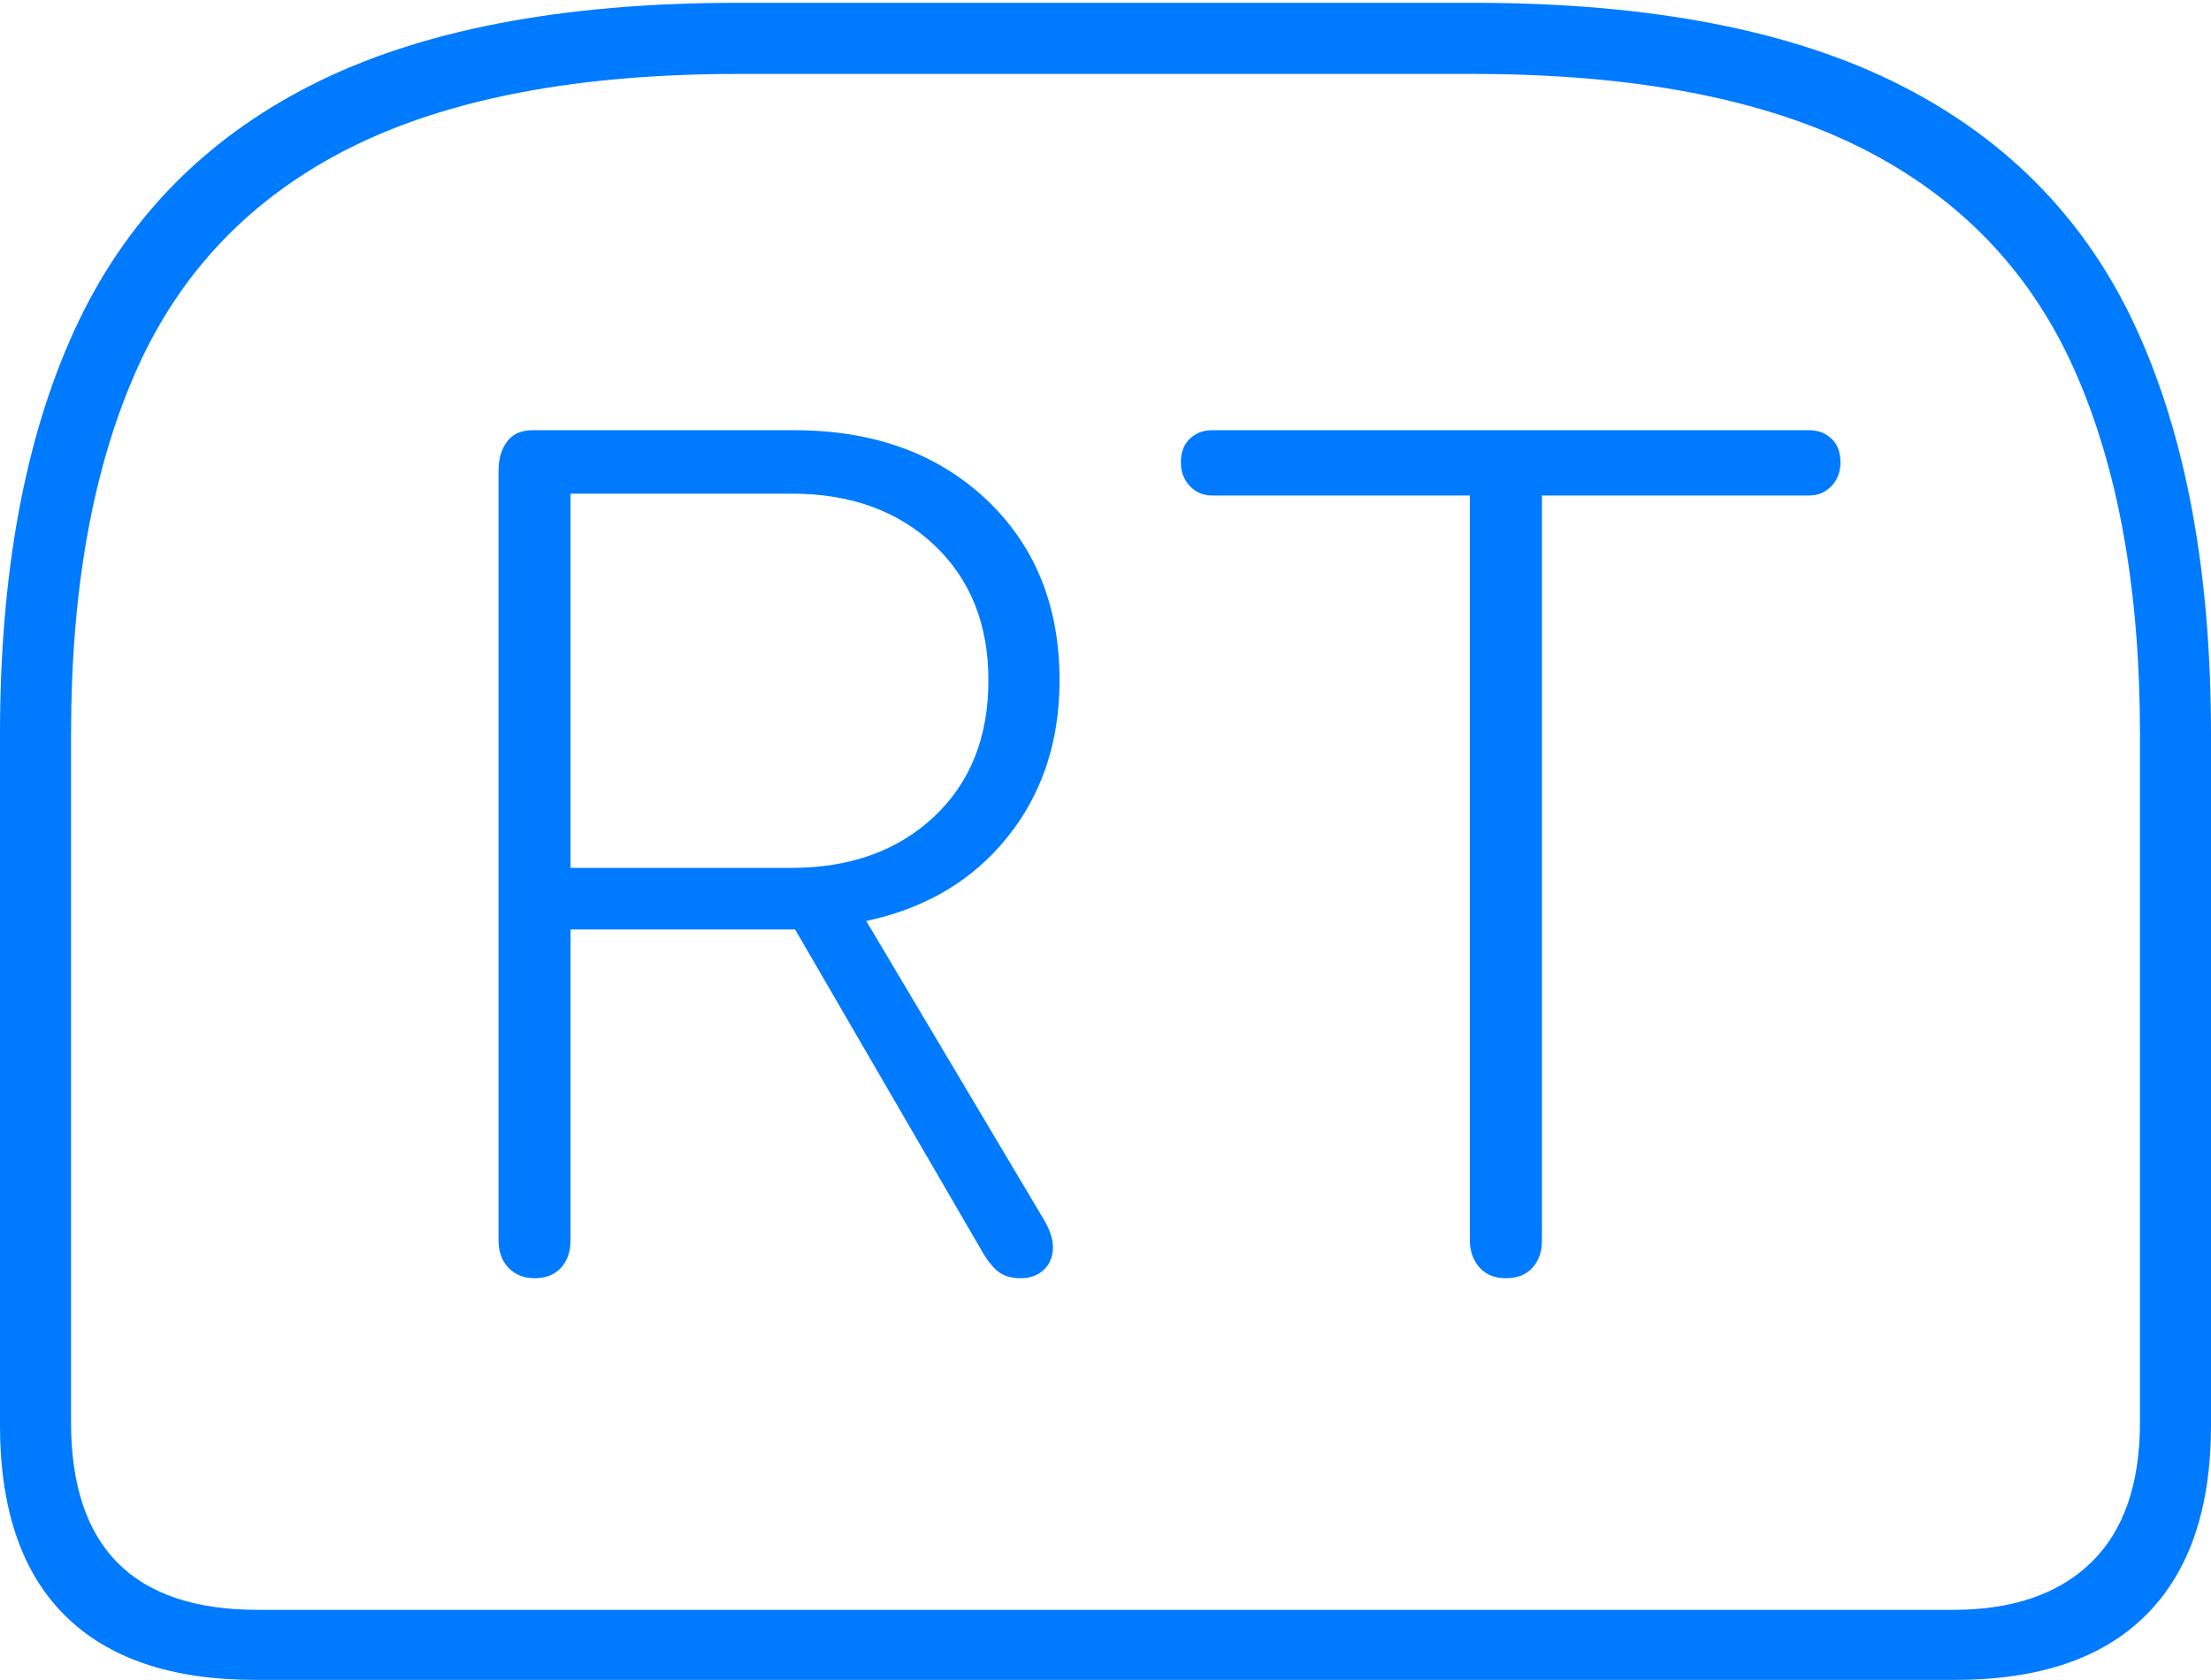 <?xml version="1.0" encoding="UTF-8"?>
<!--Generator: Apple Native CoreSVG 175-->
<!DOCTYPE svg
PUBLIC "-//W3C//DTD SVG 1.1//EN"
       "http://www.w3.org/Graphics/SVG/1.1/DTD/svg11.dtd">
<svg version="1.1" xmlns="http://www.w3.org/2000/svg" xmlns:xlink="http://www.w3.org/1999/xlink" width="22.783" height="17.314">
 <g>
  <rect height="17.314" opacity="0" width="22.783" x="0" y="0"/>
  <path d="M7.598 0.029Q4.873 0.029 3.203 0.879Q1.533 1.729 0.767 3.403Q0 5.078 0 7.568L0 14.688Q0 15.986 0.669 16.65Q1.338 17.314 2.627 17.314L20.146 17.314Q21.445 17.314 22.114 16.645Q22.783 15.977 22.783 14.688L22.783 7.568Q22.783 5.078 22.021 3.403Q21.26 1.729 19.585 0.879Q17.91 0.029 15.185 0.029ZM7.607 0.762L15.176 0.762Q17.656 0.762 19.175 1.523Q20.693 2.285 21.372 3.804Q22.051 5.322 22.051 7.568L22.051 14.658Q22.051 15.615 21.548 16.104Q21.045 16.592 20.127 16.592L2.656 16.592Q0.732 16.592 0.732 14.658L0.732 7.568Q0.732 5.322 1.411 3.804Q2.09 2.285 3.608 1.523Q5.127 0.762 7.607 0.762ZM5.508 13.174Q5.684 13.174 5.781 13.066Q5.879 12.959 5.879 12.783L5.879 9.58L8.193 9.58L10.127 12.91Q10.215 13.057 10.298 13.115Q10.381 13.174 10.518 13.174Q10.664 13.174 10.757 13.086Q10.85 12.998 10.85 12.852Q10.85 12.715 10.732 12.529L8.926 9.492Q9.844 9.297 10.381 8.628Q10.918 7.959 10.918 7.012Q10.918 5.859 10.161 5.146Q9.404 4.434 8.184 4.434L5.488 4.434Q5.312 4.434 5.225 4.551Q5.137 4.668 5.137 4.854L5.137 12.783Q5.137 12.959 5.239 13.066Q5.342 13.174 5.508 13.174ZM5.879 8.945L5.879 5.088L8.164 5.088Q9.062 5.088 9.624 5.615Q10.185 6.143 10.185 7.012Q10.185 7.891 9.624 8.418Q9.062 8.945 8.154 8.945ZM15.518 13.174Q15.693 13.174 15.791 13.066Q15.889 12.959 15.889 12.783L15.889 5.107L18.643 5.107Q18.779 5.107 18.872 5.01Q18.965 4.912 18.965 4.766Q18.965 4.609 18.872 4.521Q18.779 4.434 18.643 4.434L12.49 4.434Q12.354 4.434 12.261 4.521Q12.168 4.609 12.168 4.766Q12.168 4.912 12.261 5.01Q12.354 5.107 12.49 5.107L15.146 5.107L15.146 12.783Q15.146 12.949 15.244 13.062Q15.342 13.174 15.518 13.174Z" fill="#007aff"/>
 </g>
</svg>
